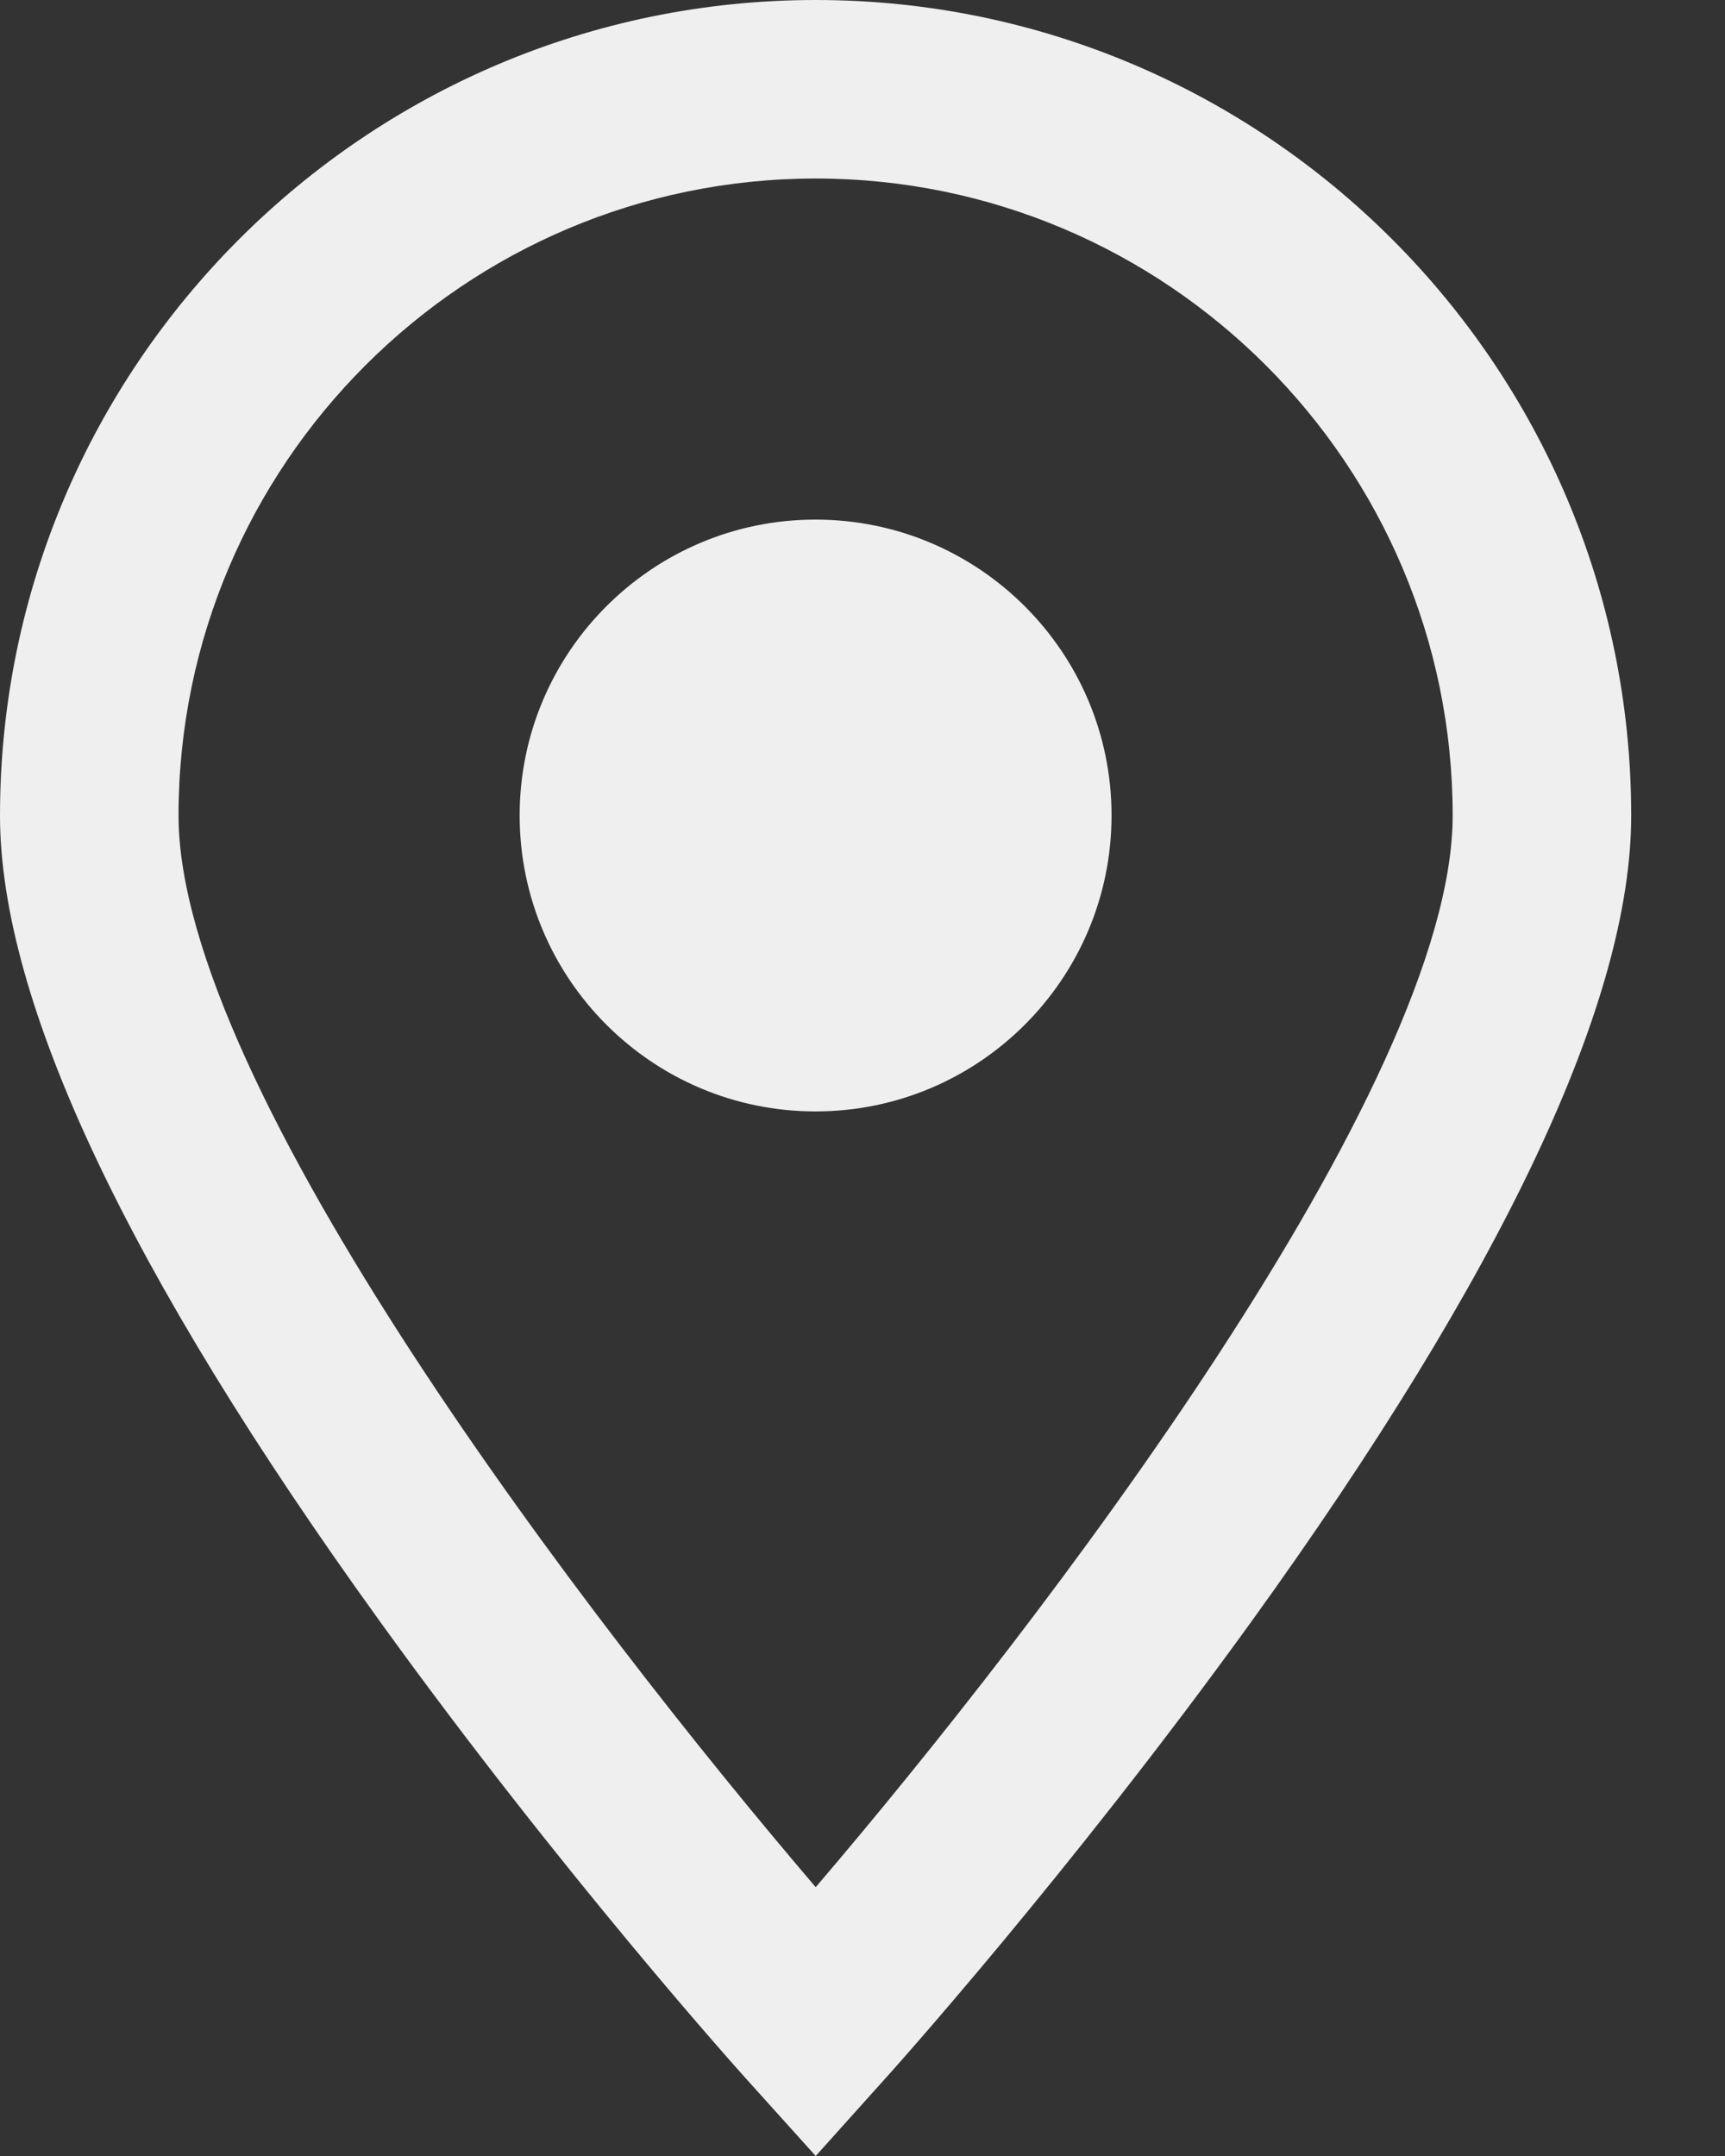 <svg width="8" height="10" viewBox="0 0 8 10" fill="none" xmlns="http://www.w3.org/2000/svg">
<rect x="0" y="0" width="8" height="10" fill="#333333" stroke="none"/>
<path d="M3.783 0C1.697 0 0 1.697 0 3.783C0 4.643 0.593 5.901 1.763 7.522C2.608 8.694 3.44 9.62 3.475 9.658L3.783 10L4.09 9.658C4.125 9.62 4.957 8.694 5.803 7.522C6.972 5.901 7.565 4.643 7.565 3.783C7.565 1.697 5.868 0 3.783 0ZM3.783 8.753C2.741 7.534 0.828 5.039 0.828 3.783C0.828 2.154 2.154 0.828 3.783 0.828C5.412 0.828 6.737 2.154 6.737 3.783C6.737 5.039 4.825 7.534 3.783 8.753Z" fill="#EFEFEF"/>
<path d="M3.782 5.155C4.54 5.155 5.155 4.54 5.155 3.782C5.155 3.025 4.54 2.41 3.782 2.41C3.025 2.41 2.41 3.025 2.41 3.782C2.41 4.54 3.025 5.155 3.782 5.155Z" fill="#EFEFEF"/>
</svg>
